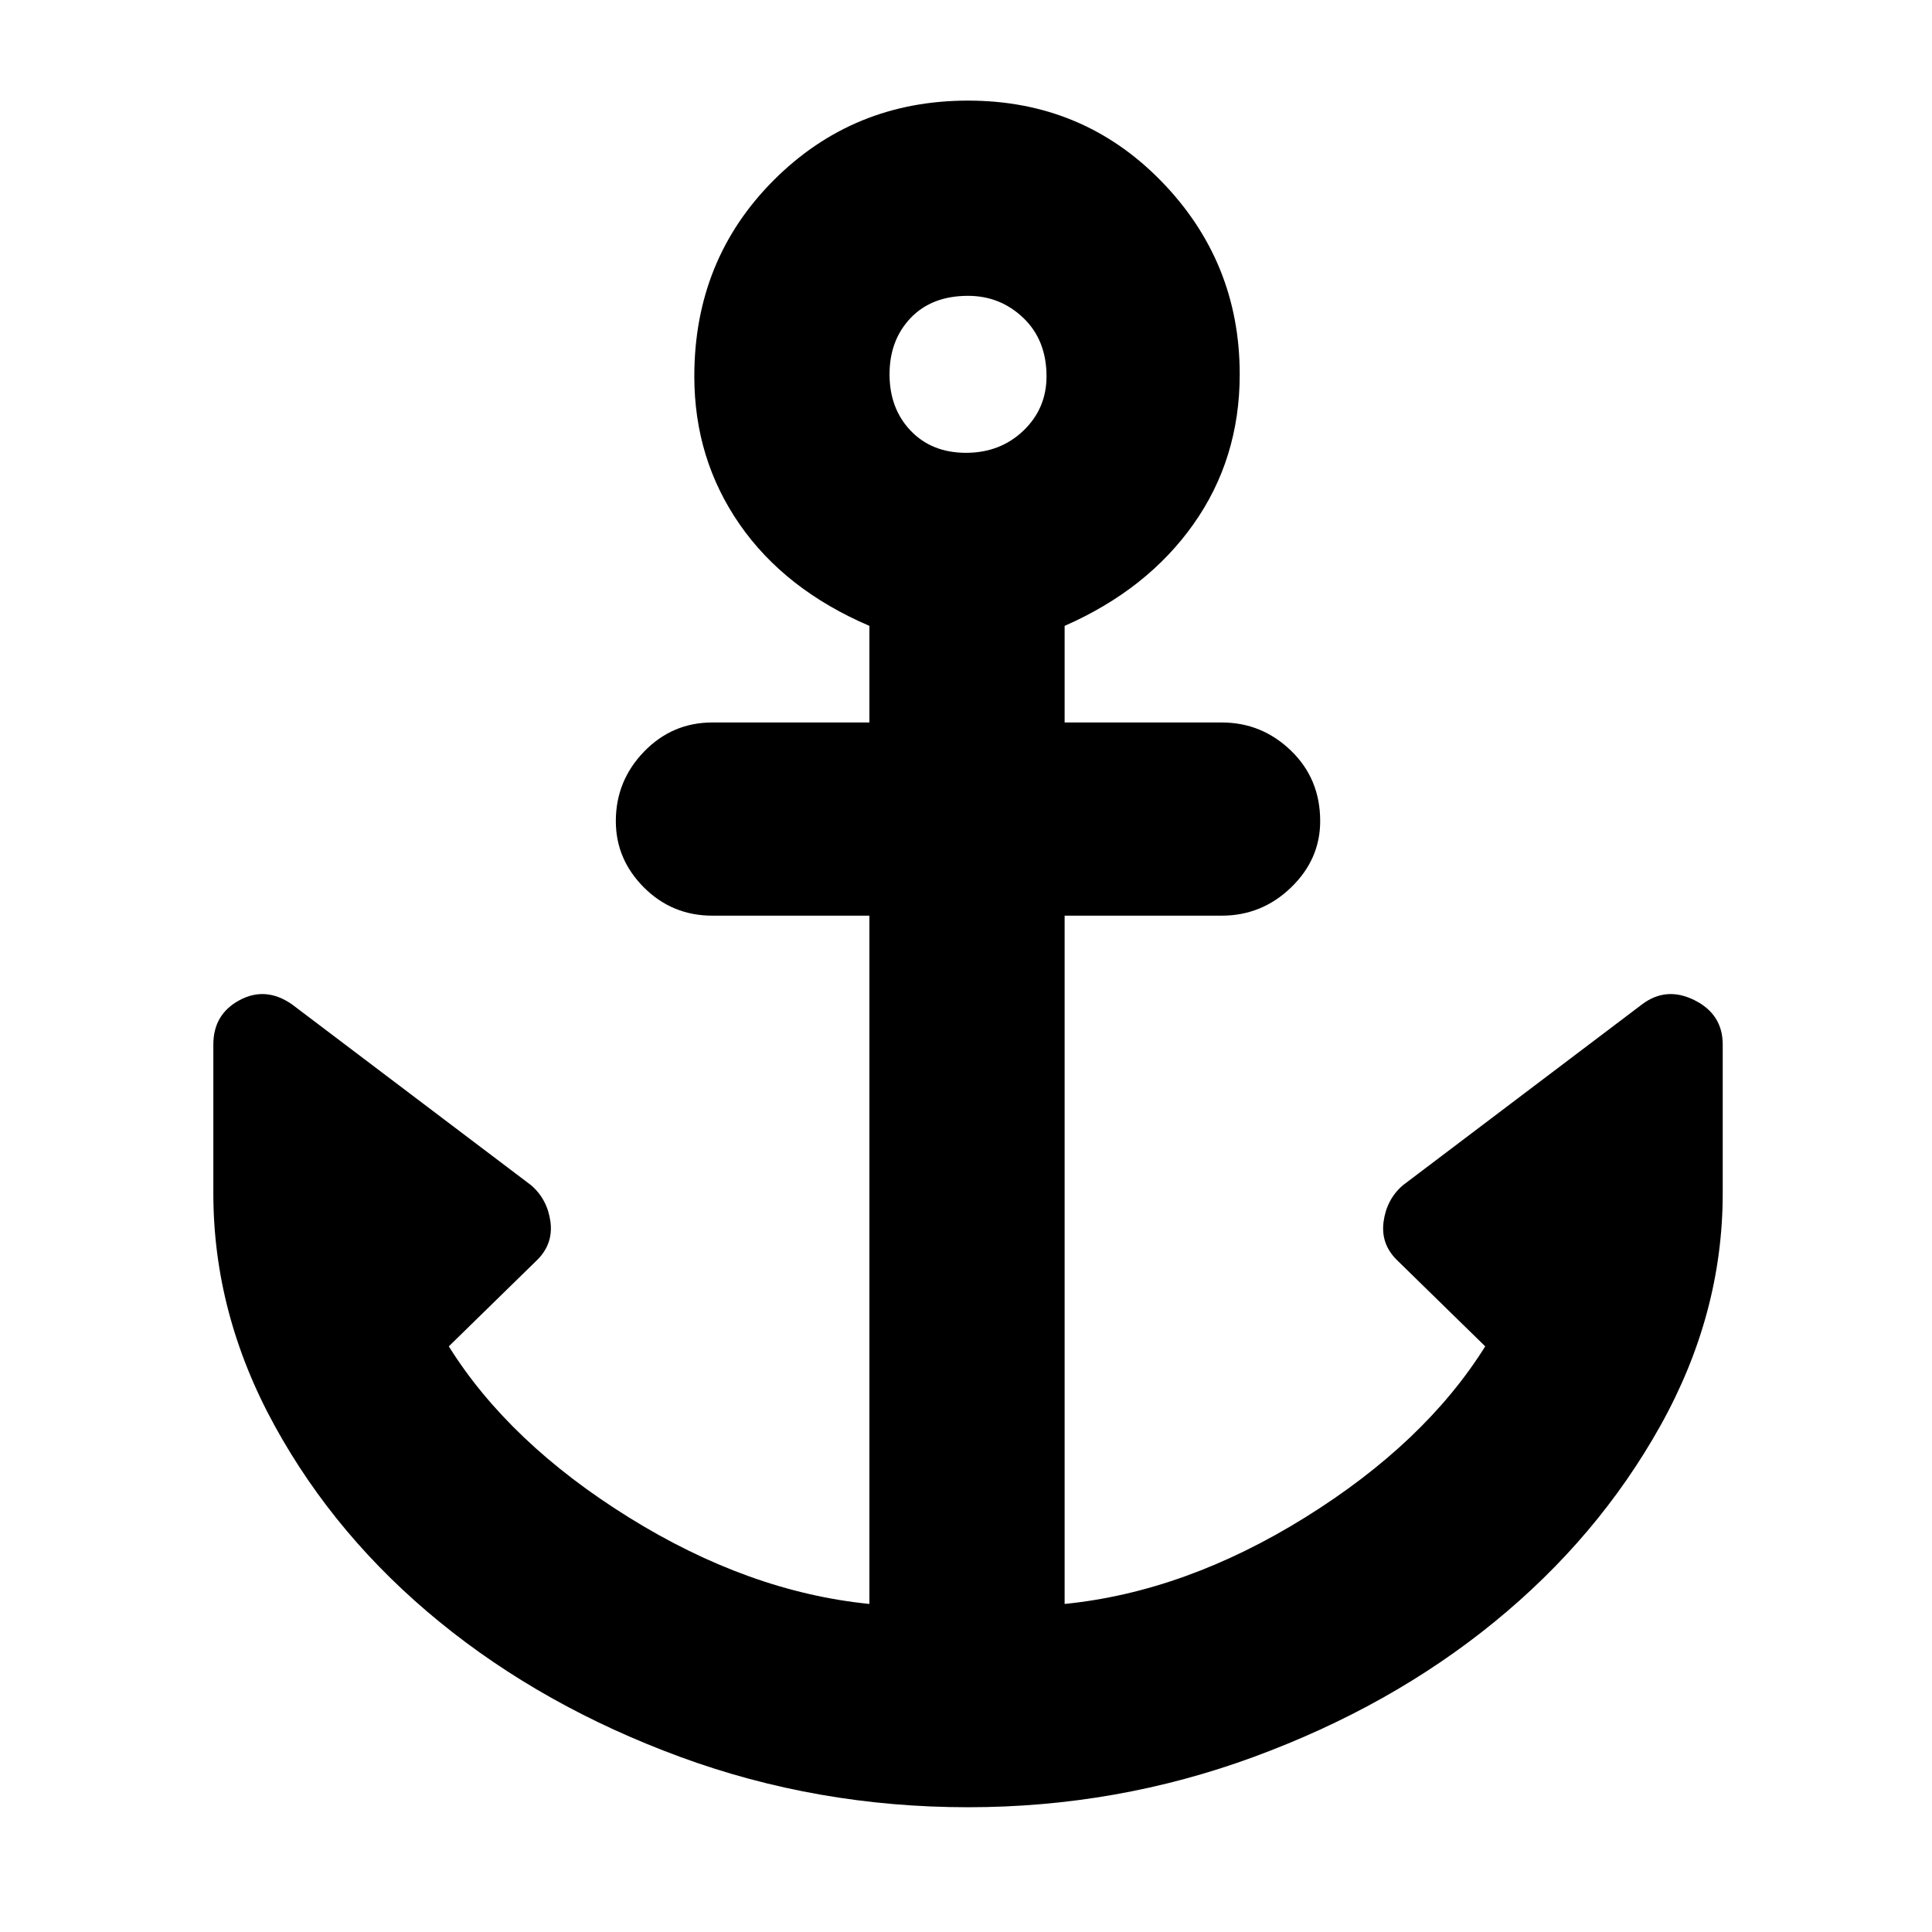 <svg xmlns="http://www.w3.org/2000/svg" height="40" width="40"><path d="M20.042 37.417Q16.917 37.417 14.083 36.375Q11.25 35.333 9.104 33.583Q6.958 31.833 5.688 29.521Q4.417 27.208 4.417 24.708V21.625Q4.417 21 4.958 20.708Q5.5 20.417 6.042 20.792L11 24.542Q11.333 24.833 11.396 25.292Q11.458 25.75 11.125 26.083L9.292 27.875Q10.542 29.875 13.021 31.417Q15.5 32.958 18 33.208V18.958H14.75Q13.917 18.958 13.333 18.375Q12.75 17.792 12.75 17Q12.75 16.167 13.333 15.563Q13.917 14.958 14.75 14.958H18V12.958Q16.25 12.208 15.312 10.854Q14.375 9.5 14.375 7.792Q14.375 5.375 16.021 3.729Q17.667 2.083 20.042 2.083Q22.417 2.083 24.042 3.75Q25.667 5.417 25.667 7.75Q25.667 9.5 24.708 10.854Q23.75 12.208 22.042 12.958V14.958H25.292Q26.125 14.958 26.729 15.542Q27.333 16.125 27.333 17Q27.333 17.792 26.729 18.375Q26.125 18.958 25.292 18.958H22.042V33.208Q24.542 32.958 27.021 31.417Q29.5 29.875 30.75 27.875L28.917 26.083Q28.583 25.75 28.646 25.292Q28.708 24.833 29.042 24.542L34 20.792Q34.5 20.417 35.083 20.708Q35.667 21 35.667 21.625V24.708Q35.667 27.208 34.375 29.521Q33.083 31.833 30.937 33.583Q28.792 35.333 25.958 36.375Q23.125 37.417 20.042 37.417ZM20 9.375Q20.708 9.375 21.188 8.917Q21.667 8.458 21.667 7.792Q21.667 7.042 21.188 6.583Q20.708 6.125 20.042 6.125Q19.292 6.125 18.854 6.583Q18.417 7.042 18.417 7.75Q18.417 8.458 18.854 8.917Q19.292 9.375 20 9.375Z"/></svg>